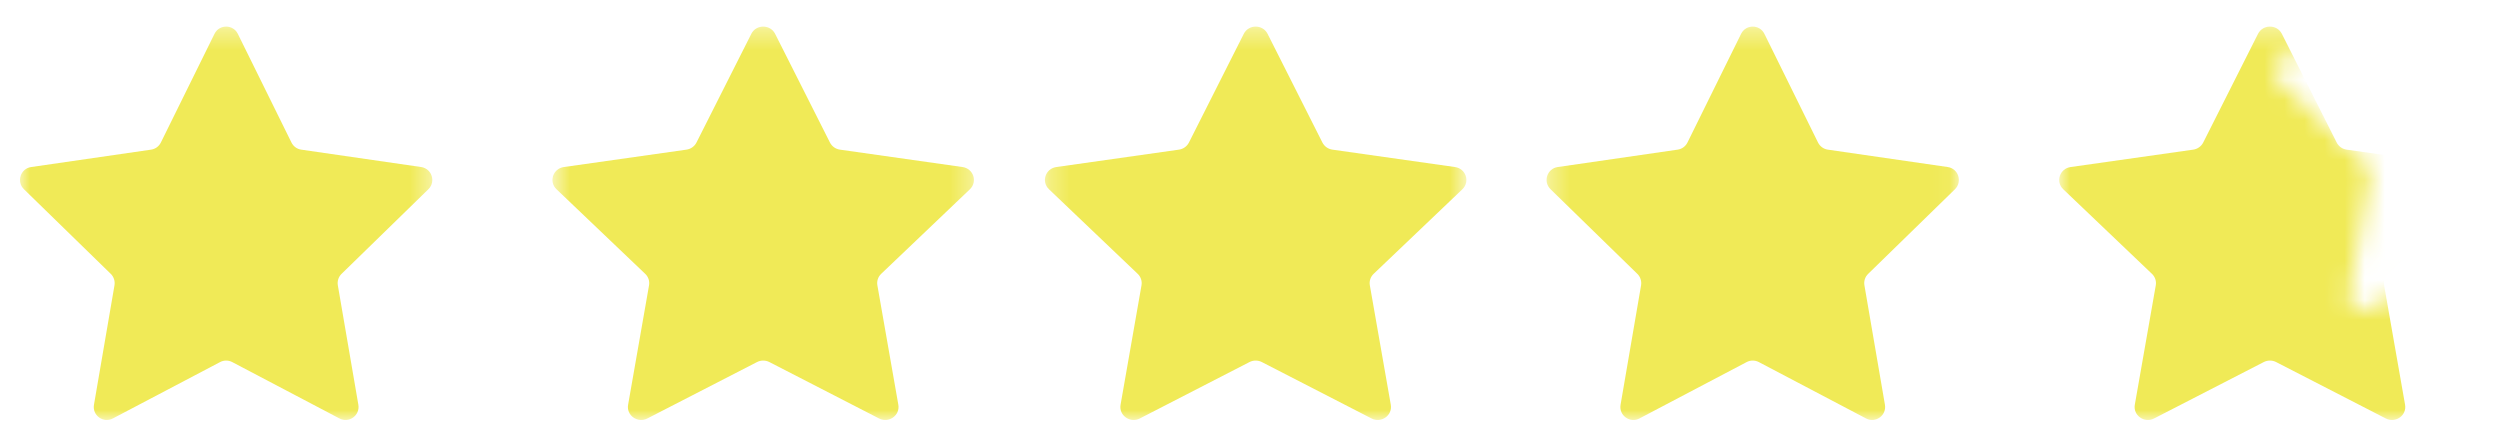 <?xml version="1.0" encoding="UTF-8"?>
<svg width="125px" height="22px" viewBox="0 0 125 22" version="1.1" xmlns="http://www.w3.org/2000/svg" xmlns:xlink="http://www.w3.org/1999/xlink">
    <!-- Generator: Sketch 48.1 (47250) - http://www.bohemiancoding.com/sketch -->
    <title>Stars</title>
    <desc>Created with Sketch.</desc>
    <defs>
        <filter x="-7.1%" y="-7.5%" width="114.3%" height="115.0%" filterUnits="objectBoundingBox" id="filter-1">
            <feOffset dx="0" dy="0" in="SourceAlpha" result="shadowOffsetOuter1"></feOffset>
            <feGaussianBlur stdDeviation="0.5" in="shadowOffsetOuter1" result="shadowBlurOuter1"></feGaussianBlur>
            <feColorMatrix values="0 0 0 0 0.149   0 0 0 0 0.149   0 0 0 0 0.149  0 0 0 0.2 0" type="matrix" in="shadowBlurOuter1" result="shadowMatrixOuter1"></feColorMatrix>
            <feMerge>
                <feMergeNode in="shadowMatrixOuter1"></feMergeNode>
                <feMergeNode in="SourceGraphic"></feMergeNode>
            </feMerge>
        </filter>
        <polygon id="path-2" points="0 0.331 20.616 0.331 20.616 20 0 20"></polygon>
        <filter x="-6.8%" y="-7.5%" width="113.6%" height="115.0%" filterUnits="objectBoundingBox" id="filter-4">
            <feOffset dx="0" dy="0" in="SourceAlpha" result="shadowOffsetOuter1"></feOffset>
            <feGaussianBlur stdDeviation="0.5" in="shadowOffsetOuter1" result="shadowBlurOuter1"></feGaussianBlur>
            <feColorMatrix values="0 0 0 0 0.149   0 0 0 0 0.149   0 0 0 0 0.149  0 0 0 0.2 0" type="matrix" in="shadowBlurOuter1" result="shadowMatrixOuter1"></feColorMatrix>
            <feMerge>
                <feMergeNode in="shadowMatrixOuter1"></feMergeNode>
                <feMergeNode in="SourceGraphic"></feMergeNode>
            </feMerge>
        </filter>
        <polygon id="path-5" points="0.623 0.331 21.697 0.331 21.697 20 0.623 20"></polygon>
        <filter x="-6.8%" y="-7.5%" width="113.6%" height="115.0%" filterUnits="objectBoundingBox" id="filter-7">
            <feOffset dx="0" dy="0" in="SourceAlpha" result="shadowOffsetOuter1"></feOffset>
            <feGaussianBlur stdDeviation="0.5" in="shadowOffsetOuter1" result="shadowBlurOuter1"></feGaussianBlur>
            <feColorMatrix values="0 0 0 0 0.149   0 0 0 0 0.149   0 0 0 0 0.149  0 0 0 0.2 0" type="matrix" in="shadowBlurOuter1" result="shadowMatrixOuter1"></feColorMatrix>
            <feMerge>
                <feMergeNode in="shadowMatrixOuter1"></feMergeNode>
                <feMergeNode in="SourceGraphic"></feMergeNode>
            </feMerge>
        </filter>
        <polygon id="path-8" points="0.246 0.331 21.32 0.331 21.32 20 0.246 20"></polygon>
        <filter x="-7.1%" y="-7.5%" width="114.3%" height="115.0%" filterUnits="objectBoundingBox" id="filter-10">
            <feOffset dx="0" dy="0" in="SourceAlpha" result="shadowOffsetOuter1"></feOffset>
            <feGaussianBlur stdDeviation="0.5" in="shadowOffsetOuter1" result="shadowBlurOuter1"></feGaussianBlur>
            <feColorMatrix values="0 0 0 0 0.149   0 0 0 0 0.149   0 0 0 0 0.149  0 0 0 0.2 0" type="matrix" in="shadowBlurOuter1" result="shadowMatrixOuter1"></feColorMatrix>
            <feMerge>
                <feMergeNode in="shadowMatrixOuter1"></feMergeNode>
                <feMergeNode in="SourceGraphic"></feMergeNode>
            </feMerge>
        </filter>
        <polygon id="path-11" points="0.329 0.331 20.944 0.331 20.944 20 0.329 20"></polygon>
        <filter x="-6.5%" y="-7.5%" width="113.0%" height="115.0%" filterUnits="objectBoundingBox" id="filter-13">
            <feOffset dx="0" dy="0" in="SourceAlpha" result="shadowOffsetOuter1"></feOffset>
            <feGaussianBlur stdDeviation="0.5" in="shadowOffsetOuter1" result="shadowBlurOuter1"></feGaussianBlur>
            <feColorMatrix values="0 0 0 0 0.149   0 0 0 0 0.149   0 0 0 0 0.149  0 0 0 0.2 0" type="matrix" in="shadowBlurOuter1" result="shadowMatrixOuter1"></feColorMatrix>
            <feMerge>
                <feMergeNode in="shadowMatrixOuter1"></feMergeNode>
                <feMergeNode in="SourceGraphic"></feMergeNode>
            </feMerge>
        </filter>
        <polygon id="path-14" points="0.96 0.331 22.034 0.331 22.034 20 0.96 20"></polygon>
        <path d="M12.093,0.692 L14.834,6.126 C14.931,6.318 15.118,6.452 15.334,6.482 L21.464,7.352 C22.009,7.43 22.226,8.085 21.832,8.462 L17.396,12.692 C17.238,12.84 17.169,13.055 17.205,13.266 L18.254,19.239 C18.346,19.77 17.777,20.174 17.289,19.923 L11.806,17.103 C11.613,17.004 11.381,17.004 11.188,17.103 L5.705,19.923 C5.219,20.174 4.648,19.77 4.74,19.239 L5.789,13.266 C5.826,13.055 5.754,12.84 5.597,12.692 L1.161,8.462 C0.767,8.085 0.985,7.43 1.53,7.352 L7.66,6.482 C7.876,6.452 8.063,6.318 8.161,6.126 L10.901,0.692 C11.145,0.209 11.849,0.209 12.093,0.692" id="path-16"></path>
    </defs>
    <g id="Mobile" stroke="none" stroke-width="1" fill="none" fill-rule="evenodd" transform="translate(-32, -959)">
        <g id="Reviews" transform="translate(0, 816)">
            <g id="Review" transform="translate(18, 92)">
                <g id="Group-8" transform="translate(15, 18)">
                    <g id="Stars" transform="translate(0, 34)">
                        <g>
                            <g id="Group-3" filter="url(#filter-1)">
                                <mask id="mask-3" fill="white">
                                    <use xlink:href="#path-2"></use>
                                </mask>
                                <g id="Clip-2"></g>
                                <path d="M10.891,0.692 L13.573,6.126 C13.667,6.318 13.85,6.452 14.06,6.482 L20.059,7.352 C20.591,7.43 20.804,8.085 20.419,8.462 L16.079,12.692 C15.925,12.84 15.857,13.055 15.892,13.266 L16.918,19.239 C17.008,19.77 16.451,20.174 15.974,19.923 L10.61,17.103 C10.421,17.004 10.195,17.004 10.006,17.103 L4.642,19.923 C4.165,20.174 3.608,19.77 3.698,19.239 L4.724,13.266 C4.759,13.055 4.69,12.84 4.537,12.692 L0.197,8.462 C-0.19,8.085 0.025,7.43 0.556,7.352 L6.553,6.482 C6.766,6.452 6.949,6.318 7.043,6.126 L9.725,0.692 C9.964,0.209 10.652,0.209 10.891,0.692" id="Fill-1" fill="#F0EA57" mask="url(#mask-3)"></path>
                            </g>
                            <g id="Group-6" filter="url(#filter-4)" transform="translate(26, 0)">
                                <mask id="mask-6" fill="white">
                                    <use xlink:href="#path-5"></use>
                                </mask>
                                <g id="Clip-5"></g>
                                <path d="M11.756,0.692 L14.497,6.126 C14.594,6.318 14.781,6.452 14.997,6.482 L21.127,7.352 C21.673,7.43 21.889,8.085 21.497,8.462 L17.059,12.692 C16.903,12.84 16.832,13.055 16.869,13.266 L17.917,19.239 C18.009,19.77 17.44,20.174 16.952,19.923 L11.469,17.103 C11.276,17.004 11.044,17.004 10.851,17.103 L5.368,19.923 C4.882,20.174 4.311,19.77 4.405,19.239 L5.452,13.266 C5.489,13.055 5.417,12.84 5.26,12.692 L0.824,8.462 C0.43,8.085 0.648,7.43 1.192,7.352 L7.323,6.482 C7.539,6.452 7.726,6.318 7.824,6.126 L10.566,0.692 C10.808,0.209 11.512,0.209 11.756,0.692" id="Fill-4" fill="#F0EA57" mask="url(#mask-6)"></path>
                            </g>
                            <g id="Group-9" filter="url(#filter-7)" transform="translate(51, 0)">
                                <mask id="mask-9" fill="white">
                                    <use xlink:href="#path-8"></use>
                                </mask>
                                <g id="Clip-8"></g>
                                <path d="M11.379,0.692 L14.12,6.126 C14.218,6.318 14.405,6.452 14.62,6.482 L20.75,7.352 C21.296,7.43 21.512,8.085 21.12,8.462 L16.682,12.692 C16.526,12.84 16.455,13.055 16.492,13.266 L17.54,19.239 C17.632,19.77 17.063,20.174 16.577,19.923 L11.092,17.103 C10.9,17.004 10.667,17.004 10.474,17.103 L4.991,19.923 C4.505,20.174 3.936,19.77 4.028,19.239 L5.075,13.266 C5.112,13.055 5.04,12.84 4.885,12.692 L0.447,8.462 C0.053,8.085 0.271,7.43 0.815,7.352 L6.946,6.482 C7.163,6.452 7.349,6.318 7.447,6.126 L10.189,0.692 C10.433,0.209 11.136,0.209 11.379,0.692" id="Fill-7" fill="#F0EA57" mask="url(#mask-9)"></path>
                            </g>
                            <g id="Group-12" filter="url(#filter-10)" transform="translate(76, 0)">
                                <mask id="mask-12" fill="white">
                                    <use xlink:href="#path-11"></use>
                                </mask>
                                <g id="Clip-11"></g>
                                <path d="M11.22,0.692 L13.901,6.126 C13.997,6.318 14.18,6.452 14.39,6.482 L20.387,7.352 C20.921,7.43 21.132,8.085 20.748,8.462 L16.409,12.692 C16.254,12.84 16.185,13.055 16.221,13.266 L17.247,19.239 C17.337,19.77 16.779,20.174 16.304,19.923 L10.94,17.103 C10.751,17.004 10.524,17.004 10.334,17.103 L4.971,19.923 C4.494,20.174 3.938,19.77 4.028,19.239 L5.054,13.266 C5.088,13.055 5.019,12.84 4.866,12.692 L0.527,8.462 C0.14,8.085 0.354,7.43 0.885,7.352 L6.882,6.482 C7.095,6.452 7.278,6.318 7.373,6.126 L10.055,0.692 C10.293,0.209 10.982,0.209 11.22,0.692" id="Fill-10" fill="#F0EA57" mask="url(#mask-12)"></path>
                            </g>
                            <g id="Group-15" filter="url(#filter-13)" transform="translate(101, 0)">
                                <mask id="mask-15" fill="white">
                                    <use xlink:href="#path-14"></use>
                                </mask>
                                <g id="Clip-14"></g>
                                <g id="Rectangle" mask="url(#mask-15)">
                                    <mask id="mask-17" fill="white">
                                        <use xlink:href="#path-16"></use>
                                    </mask>
                                    <use id="Mask" fill="#F0EA57" xlink:href="#path-16"></use>
                                    <rect fill="#FFFFFF" mask="url(#mask-17)" x="10.733" y="-5.5" width="16.867" height="28.5"></rect>
                                </g>
                            </g>
                        </g>
                    </g>
                </g>
            </g>
        </g>
    </g>
</svg>